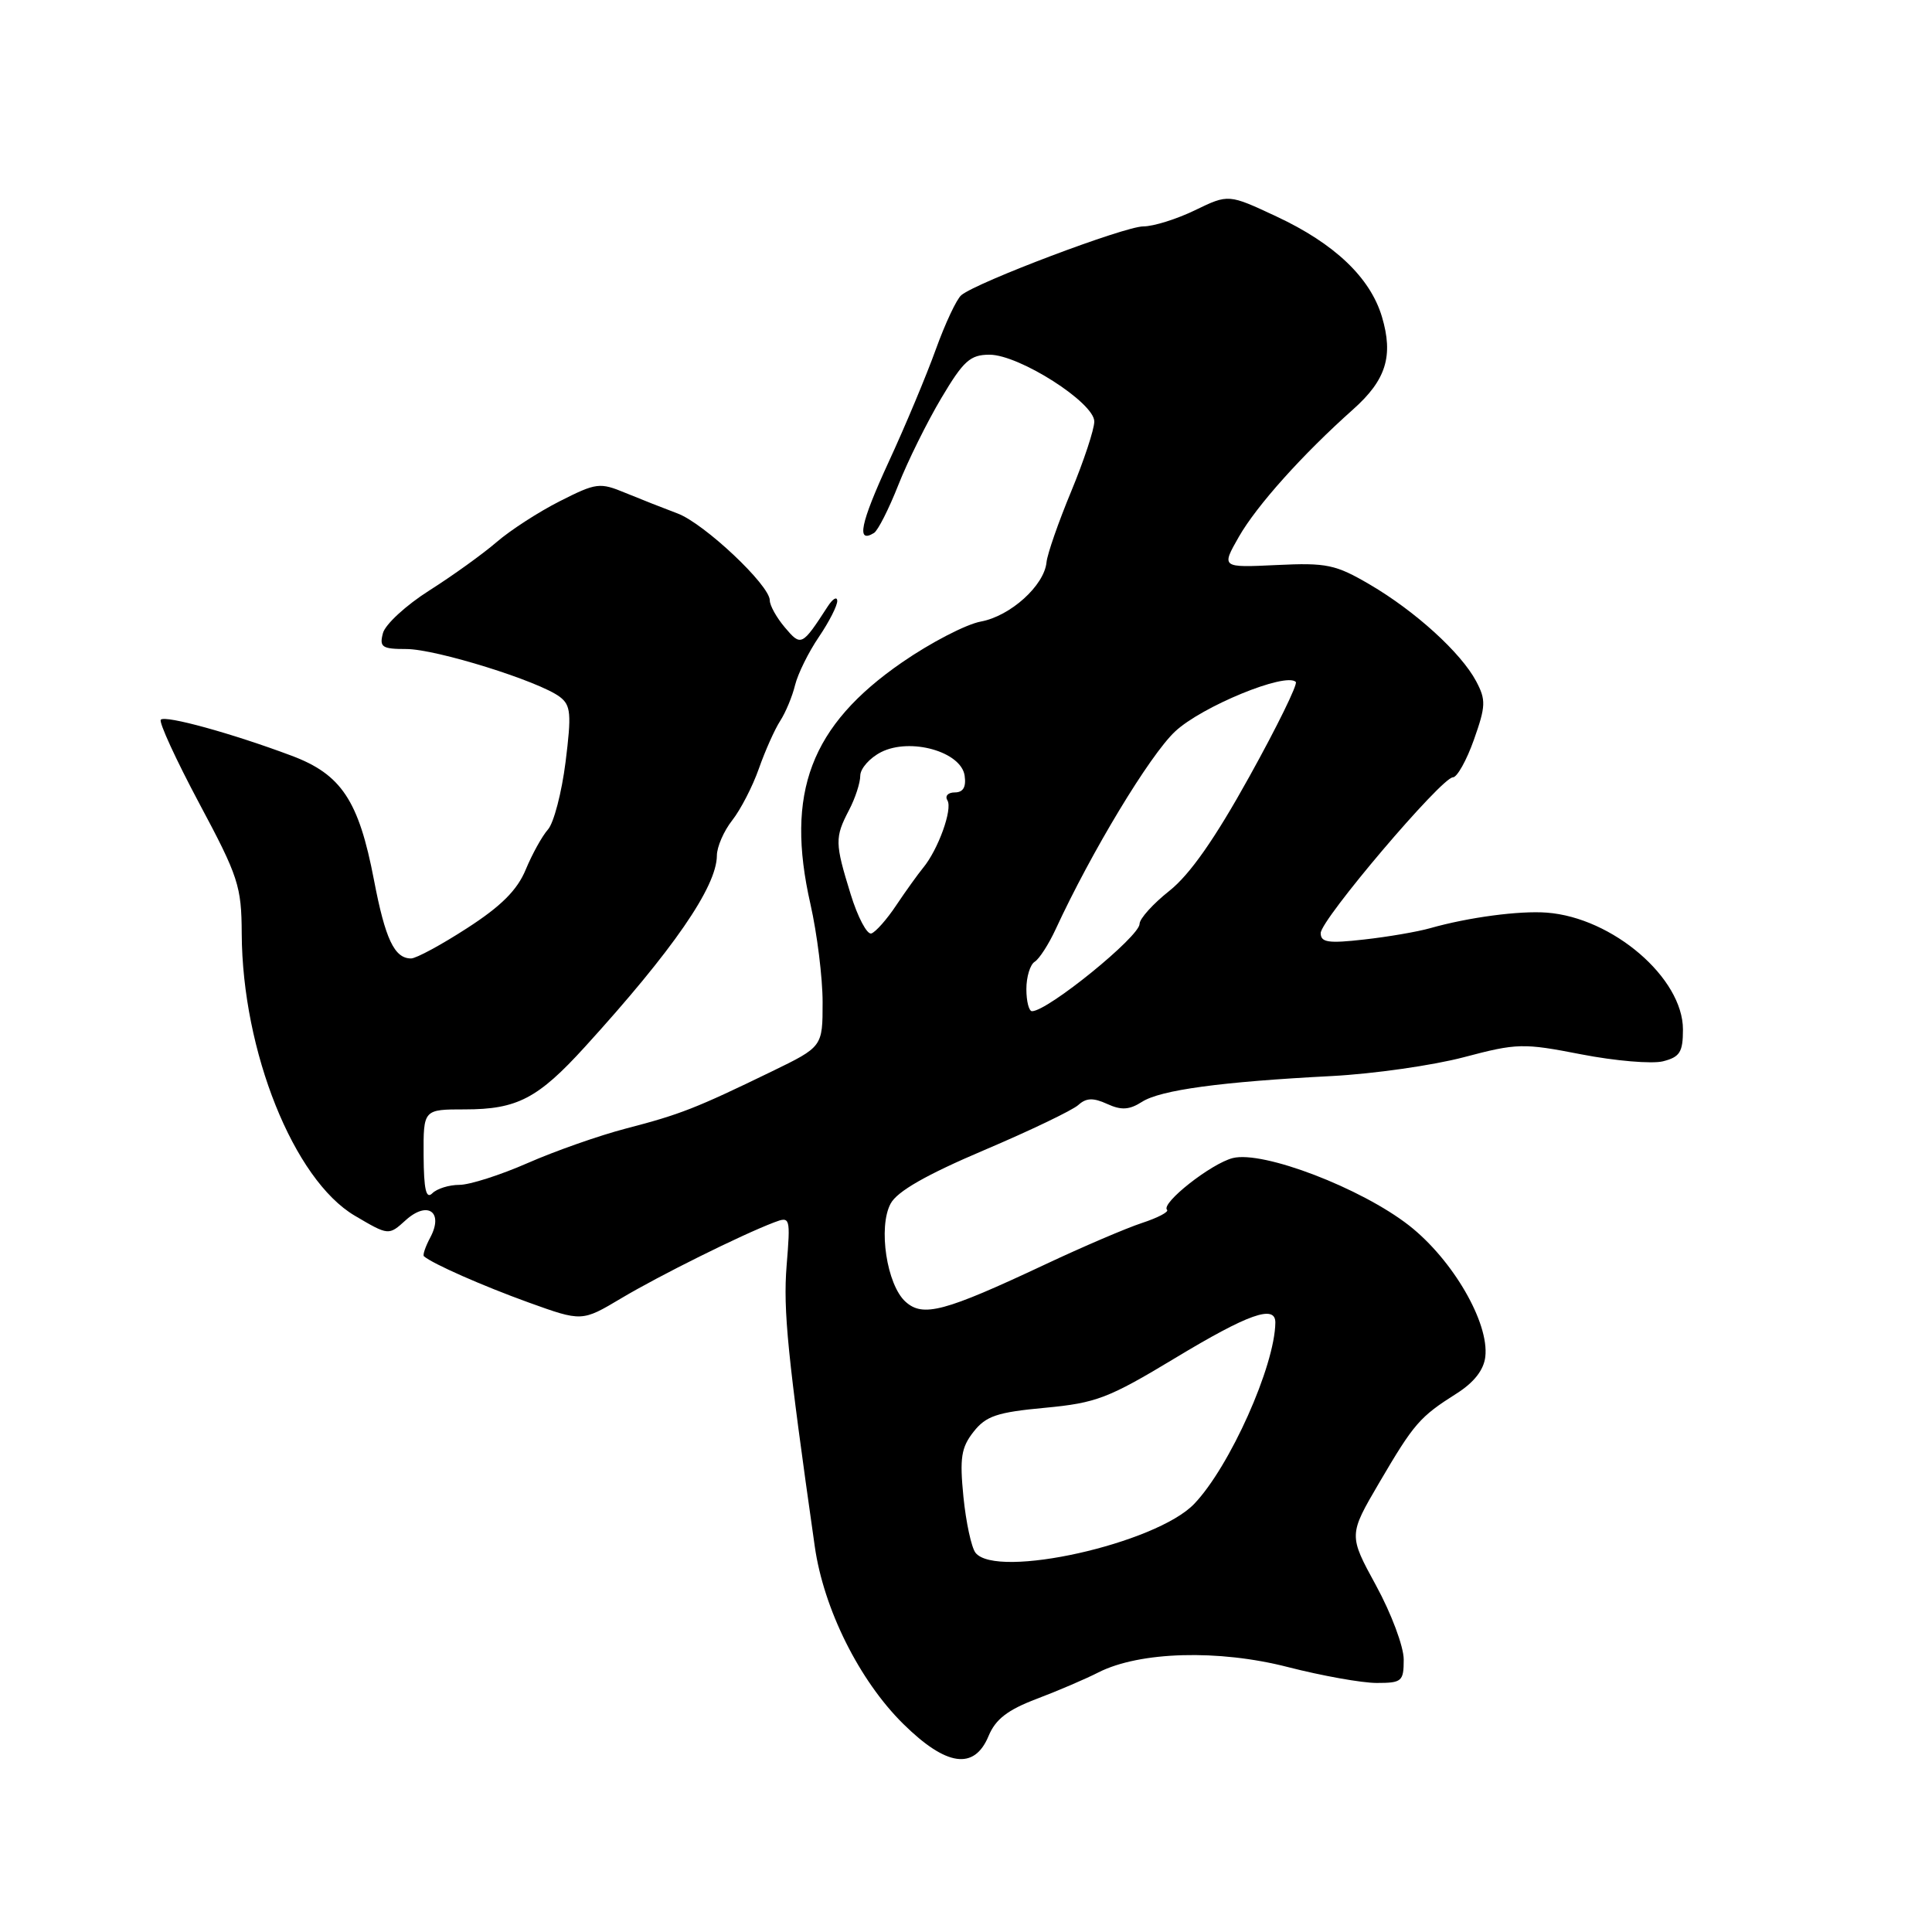 <?xml version="1.0" encoding="UTF-8" standalone="no"?>
<!DOCTYPE svg PUBLIC "-//W3C//DTD SVG 1.1//EN" "http://www.w3.org/Graphics/SVG/1.1/DTD/svg11.dtd" >
<svg xmlns="http://www.w3.org/2000/svg" xmlns:xlink="http://www.w3.org/1999/xlink" version="1.1" viewBox="0 0 256 256">
 <g >
 <path fill="currentColor"
d=" M 130.99 230.03 C 131.91 227.81 133.51 226.57 137.36 225.11 C 140.19 224.04 143.87 222.46 145.55 221.60 C 151.01 218.83 161.48 218.53 170.67 220.90 C 175.16 222.05 180.45 223.00 182.42 223.00 C 185.76 223.00 186.00 222.79 186.00 219.89 C 186.00 218.18 184.35 213.78 182.34 210.10 C 178.69 203.41 178.69 203.41 182.76 196.46 C 187.37 188.60 188.11 187.75 193.00 184.65 C 195.31 183.19 196.61 181.53 196.81 179.78 C 197.34 175.27 192.50 166.93 186.73 162.40 C 180.38 157.43 167.36 152.44 163.35 153.45 C 160.49 154.17 153.78 159.45 154.64 160.31 C 154.91 160.58 153.42 161.36 151.32 162.05 C 149.22 162.74 143.45 165.21 138.50 167.54 C 125.11 173.83 122.30 174.58 119.98 172.48 C 117.50 170.24 116.34 162.60 118.01 159.49 C 118.87 157.87 122.71 155.67 130.38 152.41 C 136.50 149.81 142.12 147.11 142.88 146.42 C 143.93 145.47 144.85 145.43 146.71 146.28 C 148.59 147.14 149.64 147.07 151.32 146.00 C 153.77 144.43 161.76 143.34 176.50 142.58 C 182.00 142.29 189.85 141.17 193.95 140.09 C 201.03 138.22 201.80 138.20 209.55 139.71 C 214.03 140.58 218.89 140.99 220.35 140.63 C 222.59 140.06 223.00 139.42 223.00 136.41 C 223.00 129.59 213.68 121.59 204.97 120.93 C 201.33 120.65 194.57 121.55 189.50 122.99 C 187.85 123.46 183.91 124.14 180.75 124.49 C 176.01 125.03 175.00 124.88 175.00 123.64 C 175.00 121.87 191.02 103.00 192.52 103.00 C 193.07 103.00 194.33 100.76 195.30 98.02 C 196.88 93.56 196.91 92.74 195.60 90.27 C 193.59 86.49 187.53 80.98 181.50 77.45 C 176.97 74.80 175.80 74.55 169.16 74.87 C 161.82 75.22 161.82 75.22 164.16 71.12 C 166.53 66.98 172.60 60.21 179.30 54.24 C 183.67 50.35 184.66 47.16 183.11 41.96 C 181.55 36.77 176.83 32.28 169.15 28.69 C 162.78 25.71 162.78 25.71 158.36 27.85 C 155.93 29.03 152.84 30.00 151.49 30.00 C 149.02 30.00 129.46 37.38 127.38 39.11 C 126.76 39.62 125.25 42.84 124.01 46.27 C 122.78 49.69 119.96 56.44 117.73 61.26 C 114.00 69.37 113.44 72.08 115.81 70.62 C 116.33 70.30 117.78 67.44 119.03 64.27 C 120.28 61.10 122.85 55.91 124.73 52.75 C 127.67 47.80 128.56 47.00 131.12 47.00 C 135.05 47.00 145.00 53.35 145.00 55.85 C 145.00 56.88 143.62 61.05 141.94 65.11 C 140.25 69.18 138.78 73.40 138.67 74.50 C 138.37 77.59 133.88 81.64 129.96 82.36 C 128.01 82.72 123.32 85.15 119.54 87.76 C 107.40 96.14 104.03 105.04 107.39 119.81 C 108.27 123.71 109.00 129.55 109.00 132.80 C 109.00 138.70 109.00 138.70 102.25 141.98 C 92.24 146.84 90.13 147.67 83.00 149.52 C 79.42 150.45 73.54 152.52 69.92 154.11 C 66.30 155.70 62.23 157.00 60.87 157.00 C 59.51 157.00 57.90 157.50 57.28 158.12 C 56.46 158.94 56.16 157.63 56.13 153.12 C 56.10 147.00 56.10 147.00 61.60 147.00 C 68.52 147.00 71.28 145.56 77.51 138.71 C 89.19 125.88 94.96 117.51 94.99 113.38 C 94.99 112.22 95.91 110.11 97.02 108.70 C 98.13 107.29 99.73 104.20 100.56 101.83 C 101.39 99.47 102.66 96.63 103.38 95.52 C 104.10 94.41 104.99 92.27 105.35 90.78 C 105.72 89.28 107.14 86.40 108.51 84.39 C 109.88 82.37 110.97 80.22 110.94 79.61 C 110.91 79.00 110.35 79.33 109.69 80.34 C 106.26 85.63 106.15 85.68 104.00 83.14 C 102.90 81.84 102.00 80.23 102.00 79.55 C 102.00 77.54 93.32 69.37 89.79 68.04 C 87.98 67.36 84.88 66.14 82.89 65.32 C 79.47 63.90 79.02 63.96 74.18 66.41 C 71.37 67.83 67.59 70.28 65.79 71.84 C 63.98 73.40 59.98 76.28 56.89 78.24 C 53.81 80.19 51.04 82.74 50.74 83.90 C 50.25 85.75 50.62 86.00 53.84 86.00 C 57.78 86.00 71.44 90.26 74.18 92.34 C 75.64 93.45 75.74 94.57 74.94 100.97 C 74.43 105.02 73.38 109.04 72.61 109.91 C 71.83 110.79 70.51 113.18 69.66 115.23 C 68.54 117.94 66.41 120.07 61.90 122.98 C 58.49 125.19 55.14 127.00 54.47 127.00 C 52.26 127.00 51.05 124.44 49.55 116.59 C 47.54 106.08 45.23 102.60 38.62 100.13 C 30.69 97.16 21.92 94.75 21.31 95.36 C 21.01 95.65 23.30 100.63 26.38 106.41 C 31.60 116.17 32.00 117.42 32.03 123.72 C 32.11 139.31 38.92 156.30 47.00 161.08 C 51.50 163.73 51.50 163.73 53.76 161.68 C 56.66 159.06 58.82 160.59 57.01 163.98 C 56.37 165.18 55.99 166.30 56.17 166.46 C 57.32 167.46 63.97 170.39 70.03 172.58 C 77.11 175.13 77.11 175.13 82.30 172.04 C 87.38 169.01 98.24 163.62 102.58 161.97 C 104.71 161.16 104.75 161.29 104.23 167.71 C 103.76 173.60 104.36 179.65 107.96 204.90 C 109.14 213.21 113.87 222.69 119.69 228.43 C 125.40 234.06 129.10 234.58 130.99 230.03 Z  M 129.26 205.75 C 128.72 205.06 128.00 201.73 127.66 198.35 C 127.15 193.18 127.36 191.81 129.00 189.72 C 130.65 187.62 132.12 187.13 138.46 186.54 C 145.26 185.90 146.86 185.29 155.73 179.94 C 165.40 174.10 169.01 172.82 168.99 175.25 C 168.93 180.99 162.95 194.35 158.24 199.27 C 153.19 204.55 132.04 209.27 129.26 205.75 Z  M 136.00 131.06 C 136.00 129.44 136.50 127.81 137.10 127.44 C 137.71 127.06 138.96 125.12 139.88 123.13 C 144.60 112.91 152.33 100.10 155.70 96.93 C 159.24 93.61 170.37 89.04 171.70 90.36 C 171.98 90.65 169.22 96.29 165.55 102.90 C 160.97 111.17 157.66 115.89 154.95 118.04 C 152.78 119.76 151.00 121.73 151.00 122.42 C 151.00 124.10 138.85 133.97 136.75 133.99 C 136.34 134.00 136.00 132.68 136.00 131.06 Z  M 112.71 118.47 C 110.62 111.70 110.61 110.98 112.49 107.36 C 113.32 105.79 113.99 103.72 113.99 102.78 C 114.00 101.83 115.24 100.43 116.75 99.66 C 120.63 97.70 127.36 99.60 127.82 102.78 C 128.04 104.30 127.62 105.00 126.51 105.00 C 125.61 105.00 125.18 105.48 125.54 106.06 C 126.25 107.21 124.31 112.59 122.31 115.00 C 121.63 115.83 120.04 118.04 118.78 119.92 C 117.53 121.81 116.03 123.50 115.46 123.69 C 114.89 123.87 113.65 121.53 112.71 118.47 Z "/>
</g>
</svg>